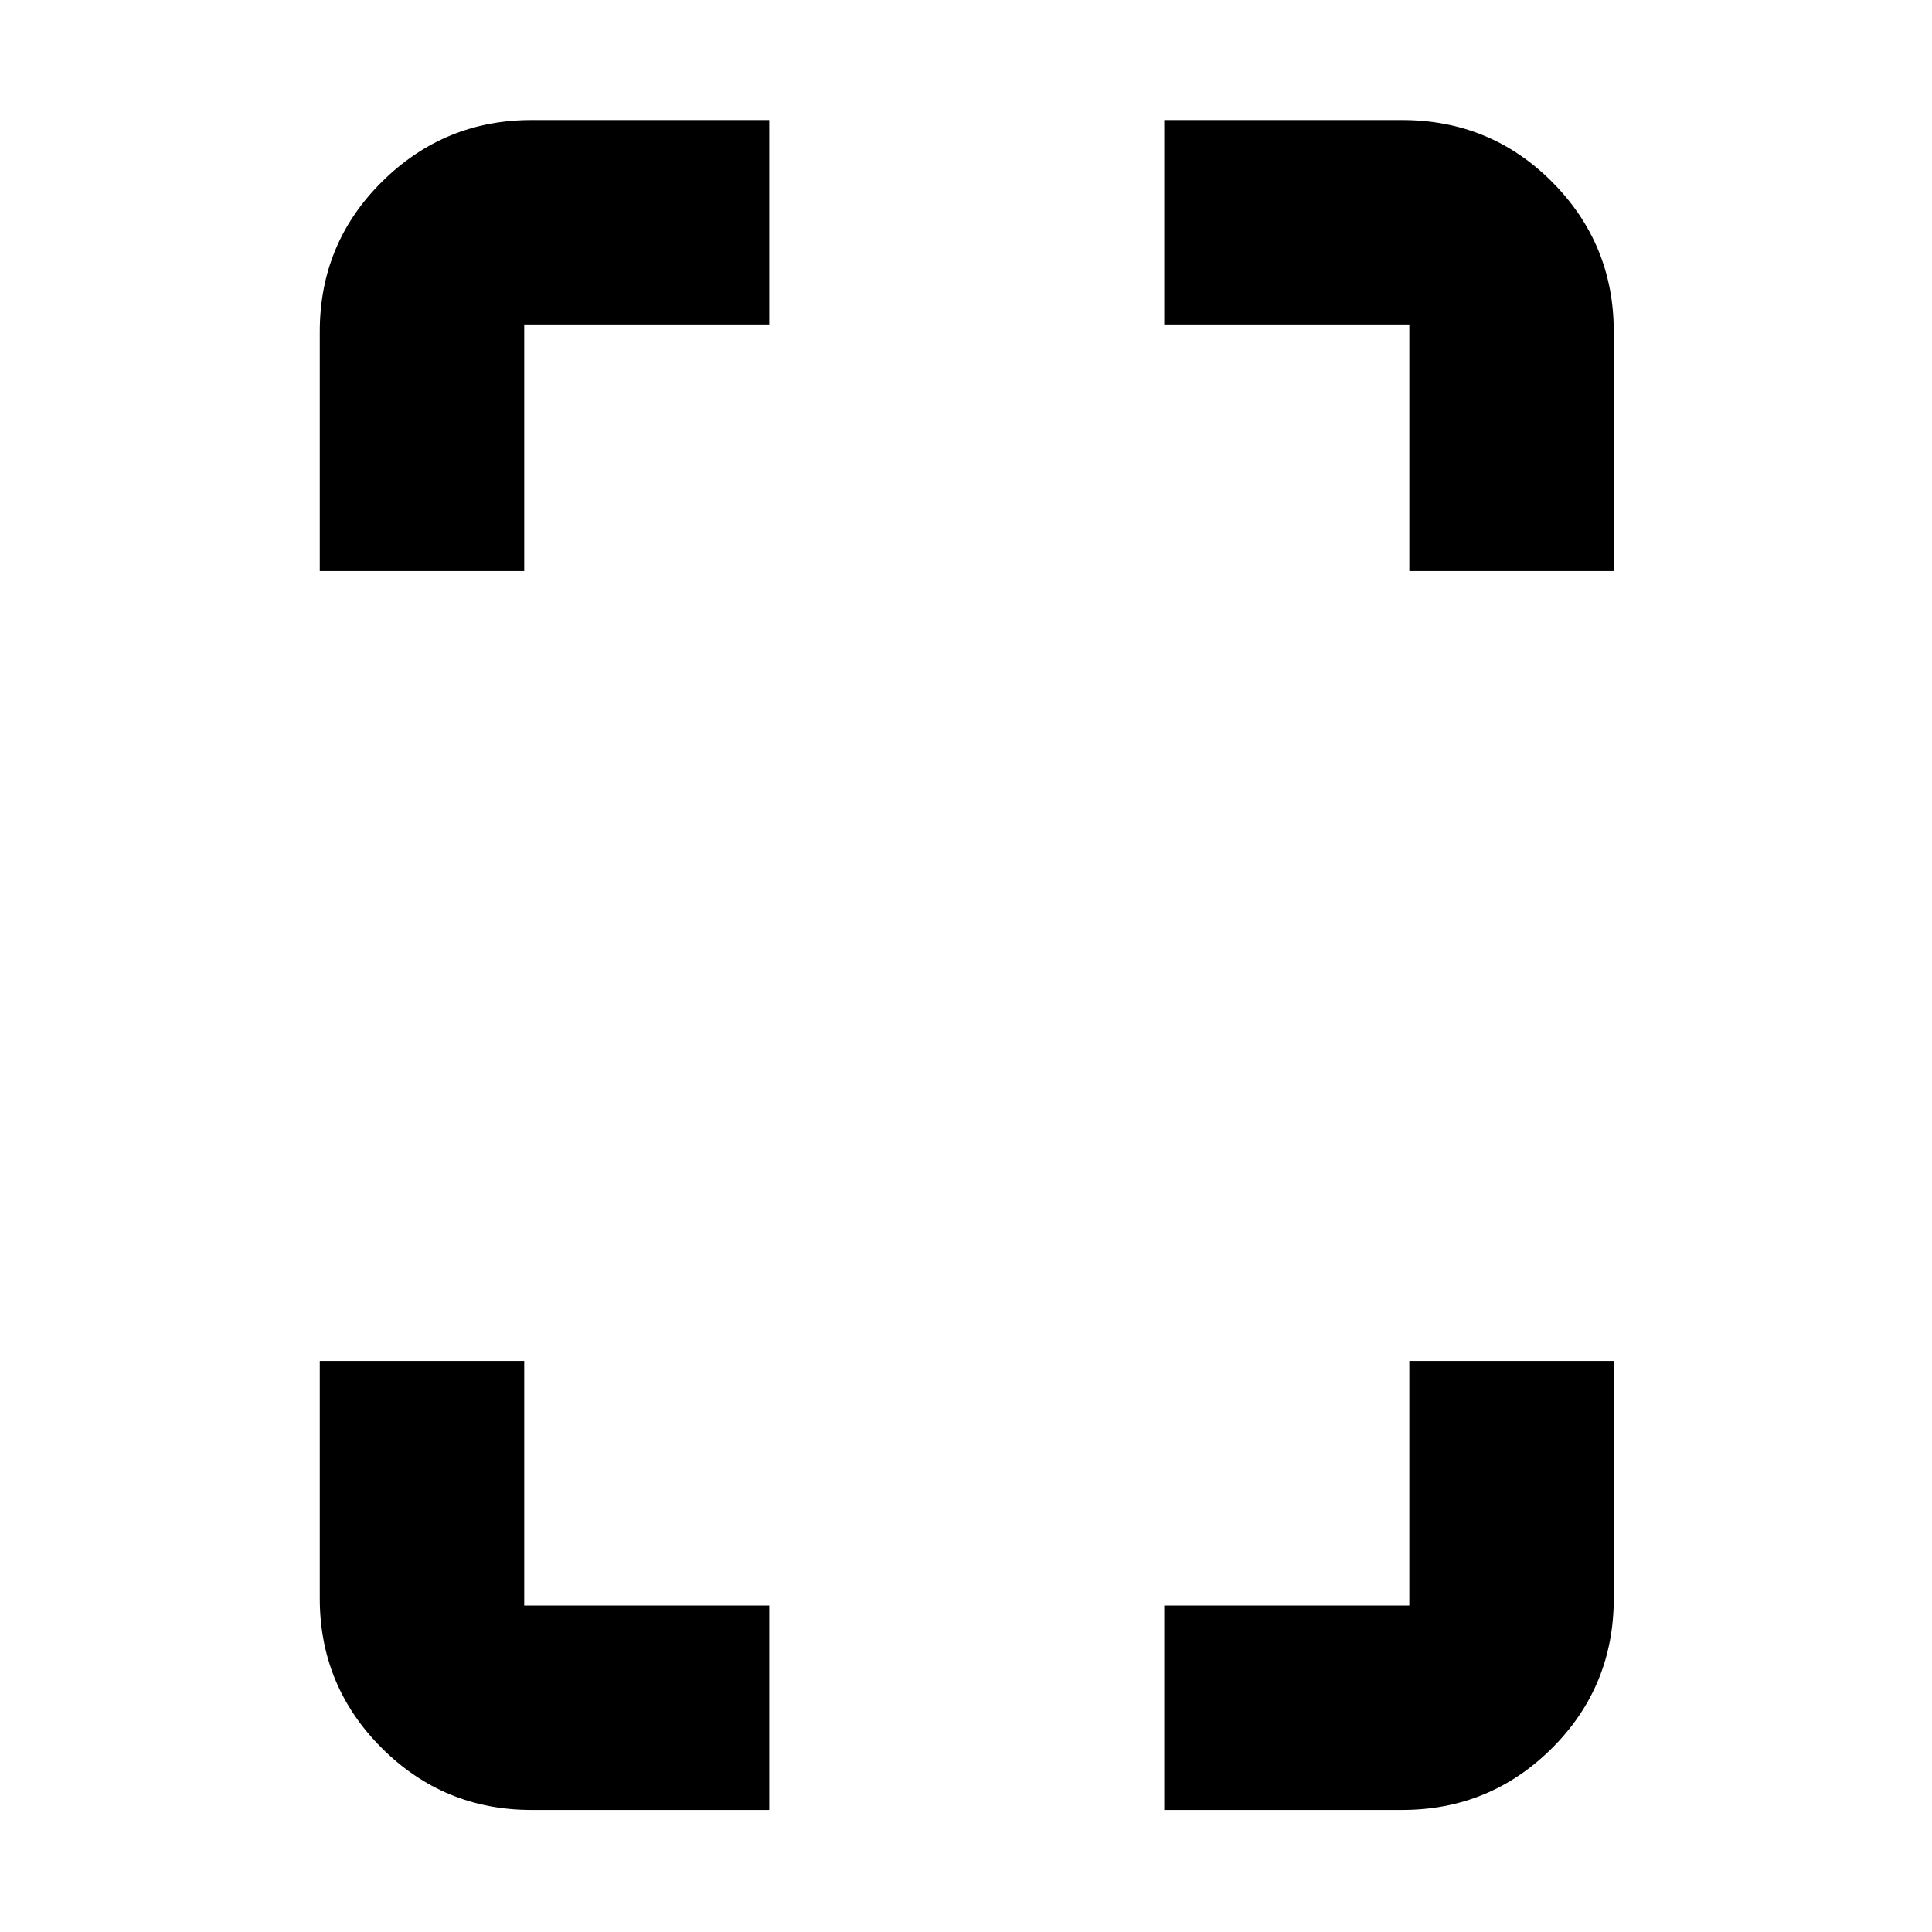 <svg xmlns="http://www.w3.org/2000/svg" height="20" viewBox="0 -960 960 960" width="20"><path d="M158.89-676.24v-118.93q0-43.93 30.94-74.56 30.94-30.62 74.24-30.62h118.17v101.59H260.48v122.52H158.89ZM264.07-60.65q-43.6 0-74.39-30.77-30.79-30.78-30.79-74.41v-117.93h101.59v121.52h121.76v101.59H264.07Zm436.21-615.59v-122.52H578.52v-101.59H696.7q43.92 0 74.55 30.77 30.62 30.78 30.62 74.41v118.93H700.28ZM578.52-60.65v-101.59h121.76v-121.52h101.59v117.93q0 43.93-30.77 74.56-30.78 30.62-74.4 30.62H578.52Z"/></svg>